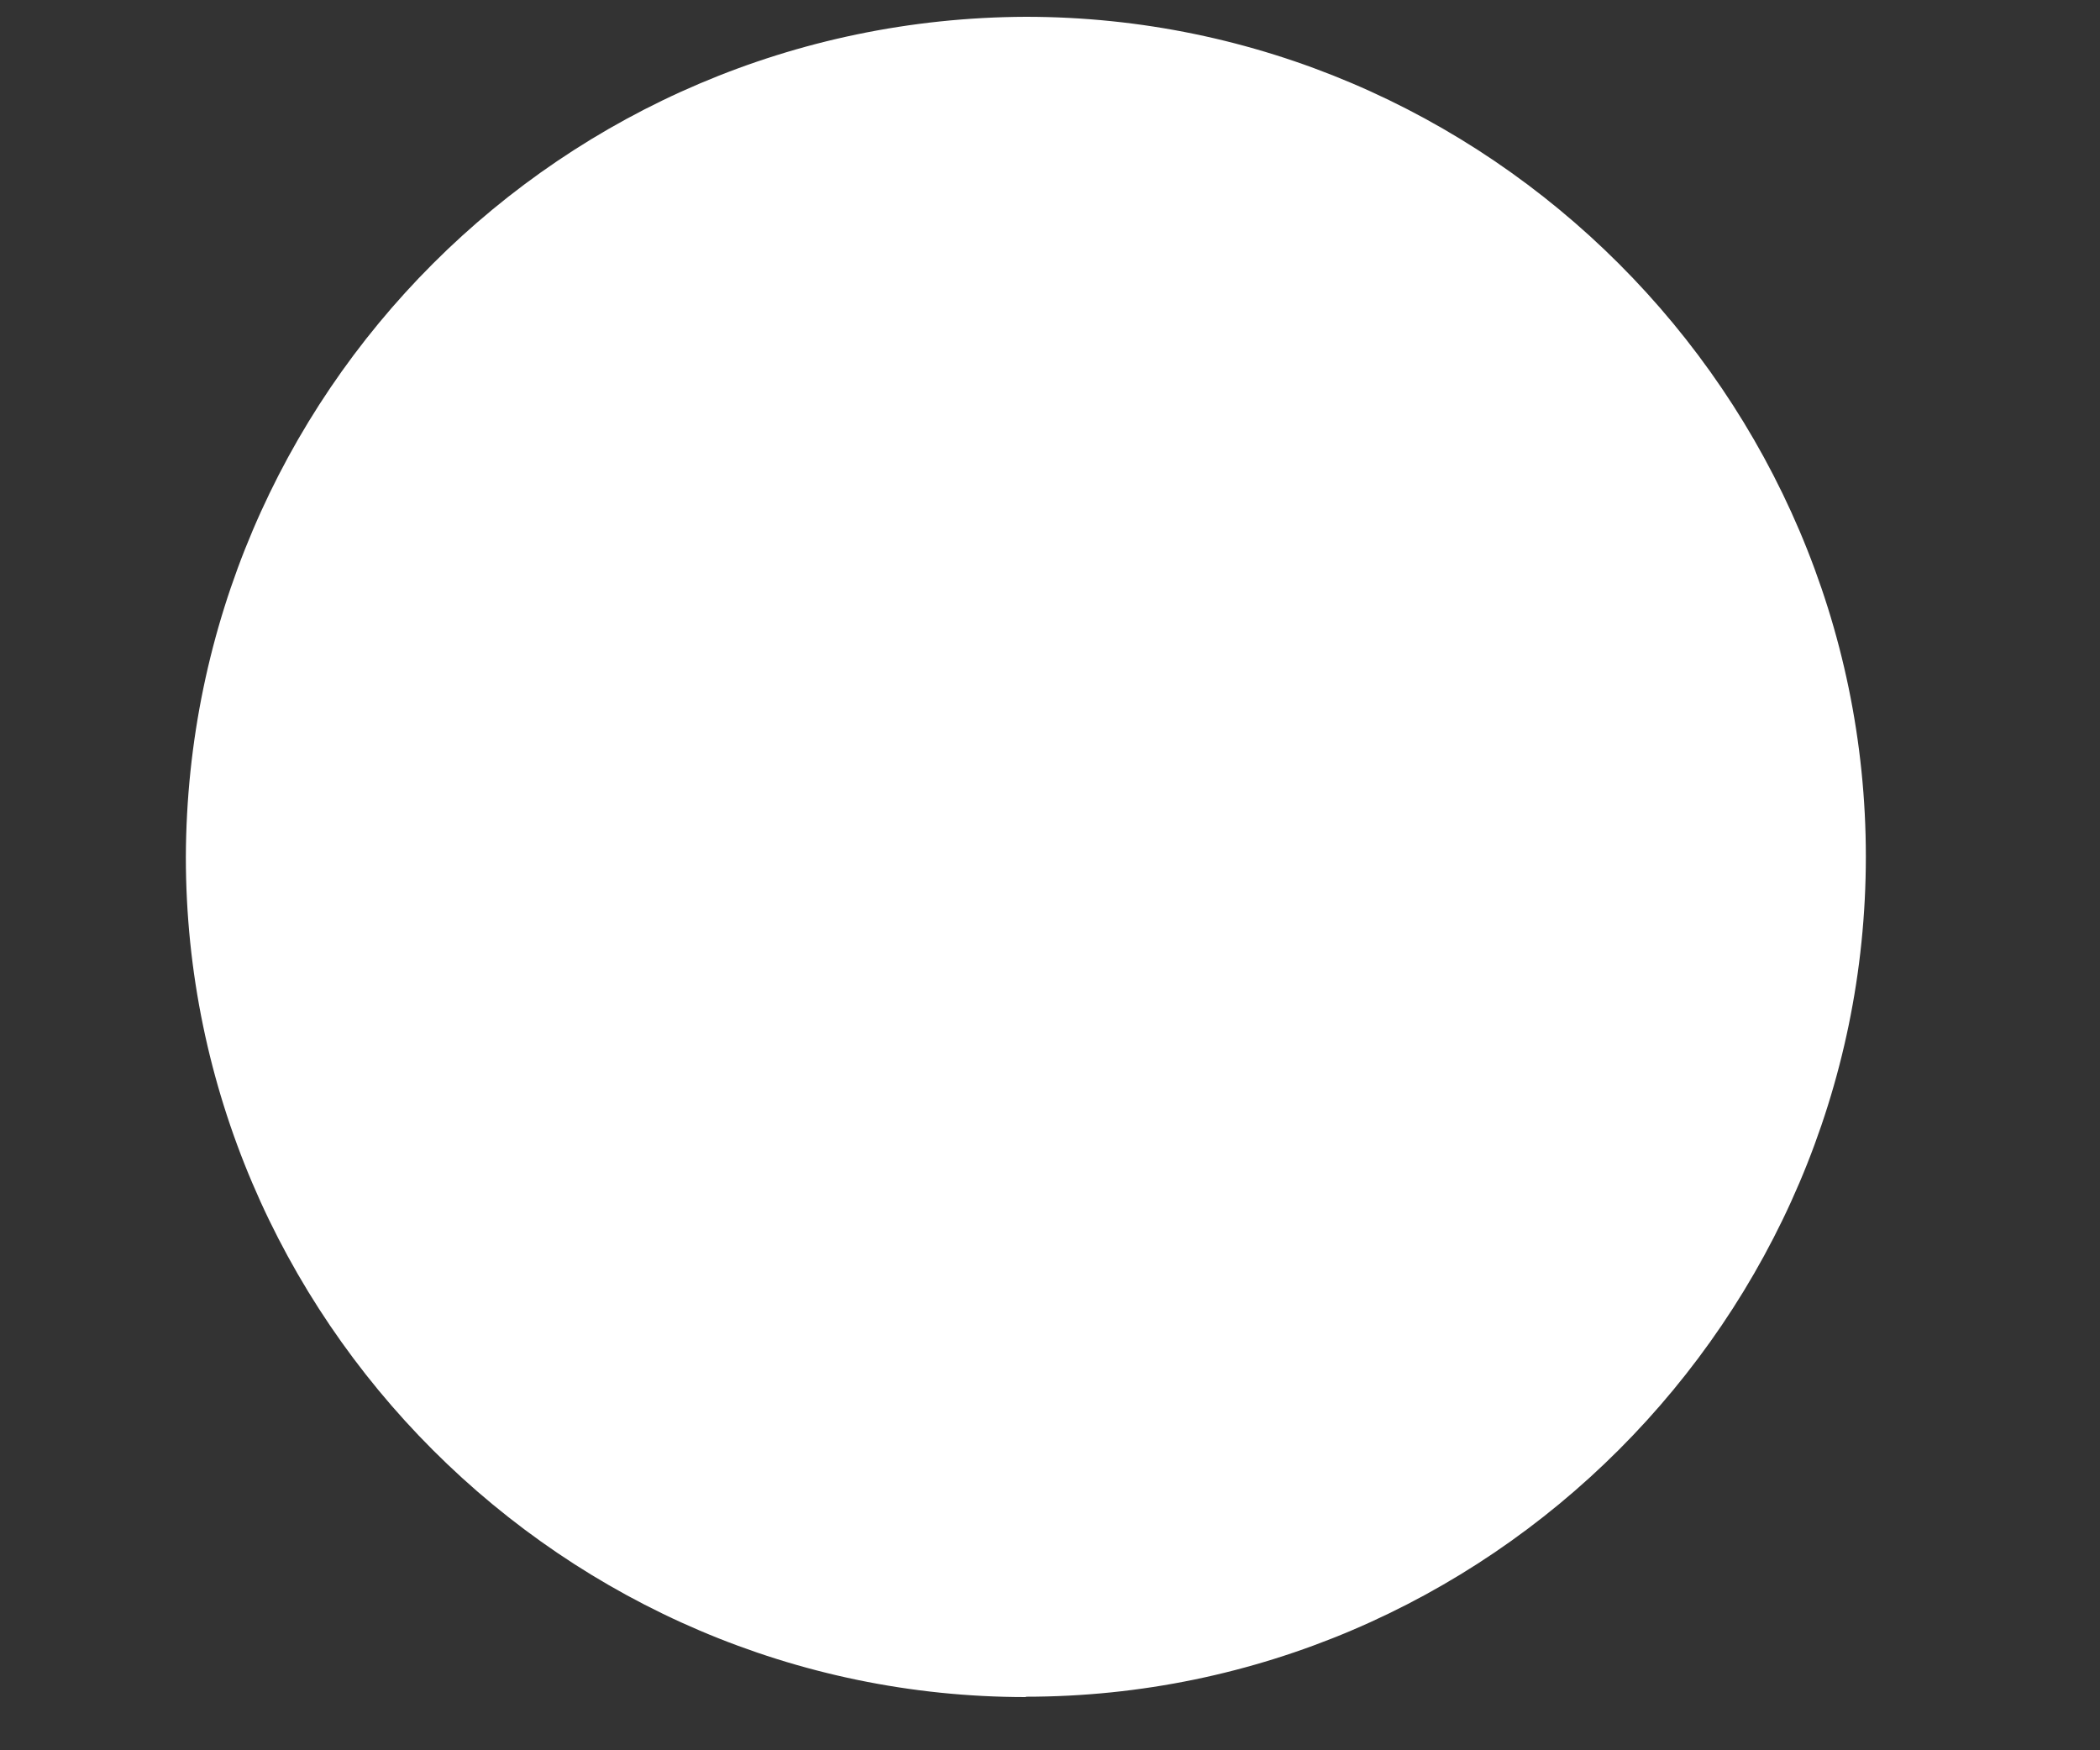 ﻿<?xml version="1.0" encoding="utf-8"?>
<svg version="1.1" xmlns:xlink="http://www.w3.org/1999/xlink" width="6px" height="5px" xmlns="http://www.w3.org/2000/svg">
  <rect width="100%" height="100%" fill="#333333" stroke="none"/>
  <defs>
    <pattern id="BGPattern" patternUnits="userSpaceOnUse" alignment="0 0" imageRepeat="None" />
    <mask fill="white" id="Clip1175">
      <path d="M 2.931 4.847  C 4.249 4.847  5.331 3.766  5.331 2.447  C 5.331 1.129  4.249 0.048  2.931 0.048  C 1.608 0.053  0.536 1.124  0.531 2.448  C 0.531 3.766  1.613 4.848  2.931 4.848  Z " fill-rule="evenodd" />
    </mask>
  </defs>
  <g transform="matrix(1 0 0 1 -558 -644 )">
    <path d="M 2.931 4.847  C 4.249 4.847  5.331 3.766  5.331 2.447  C 5.331 1.129  4.249 0.048  2.931 0.048  C 1.608 0.053  0.536 1.124  0.531 2.448  C 0.531 3.766  1.613 4.848  2.931 4.848  Z " fill-rule="nonzero" fill="rgba(255, 255, 255, 1)" stroke="none" transform="matrix(1 0 0 1 558 644 )" class="fill" />
    <path d="M 2.931 4.847  C 4.249 4.847  5.331 3.766  5.331 2.447  C 5.331 1.129  4.249 0.048  2.931 0.048  C 1.608 0.053  0.536 1.124  0.531 2.448  C 0.531 3.766  1.613 4.848  2.931 4.848  Z " stroke-width="0" stroke-dasharray="0" stroke="rgba(255, 255, 255, 0)" fill="none" transform="matrix(1 0 0 1 558 644 )" class="stroke" mask="url(#Clip1175)" />
  </g>
</svg>